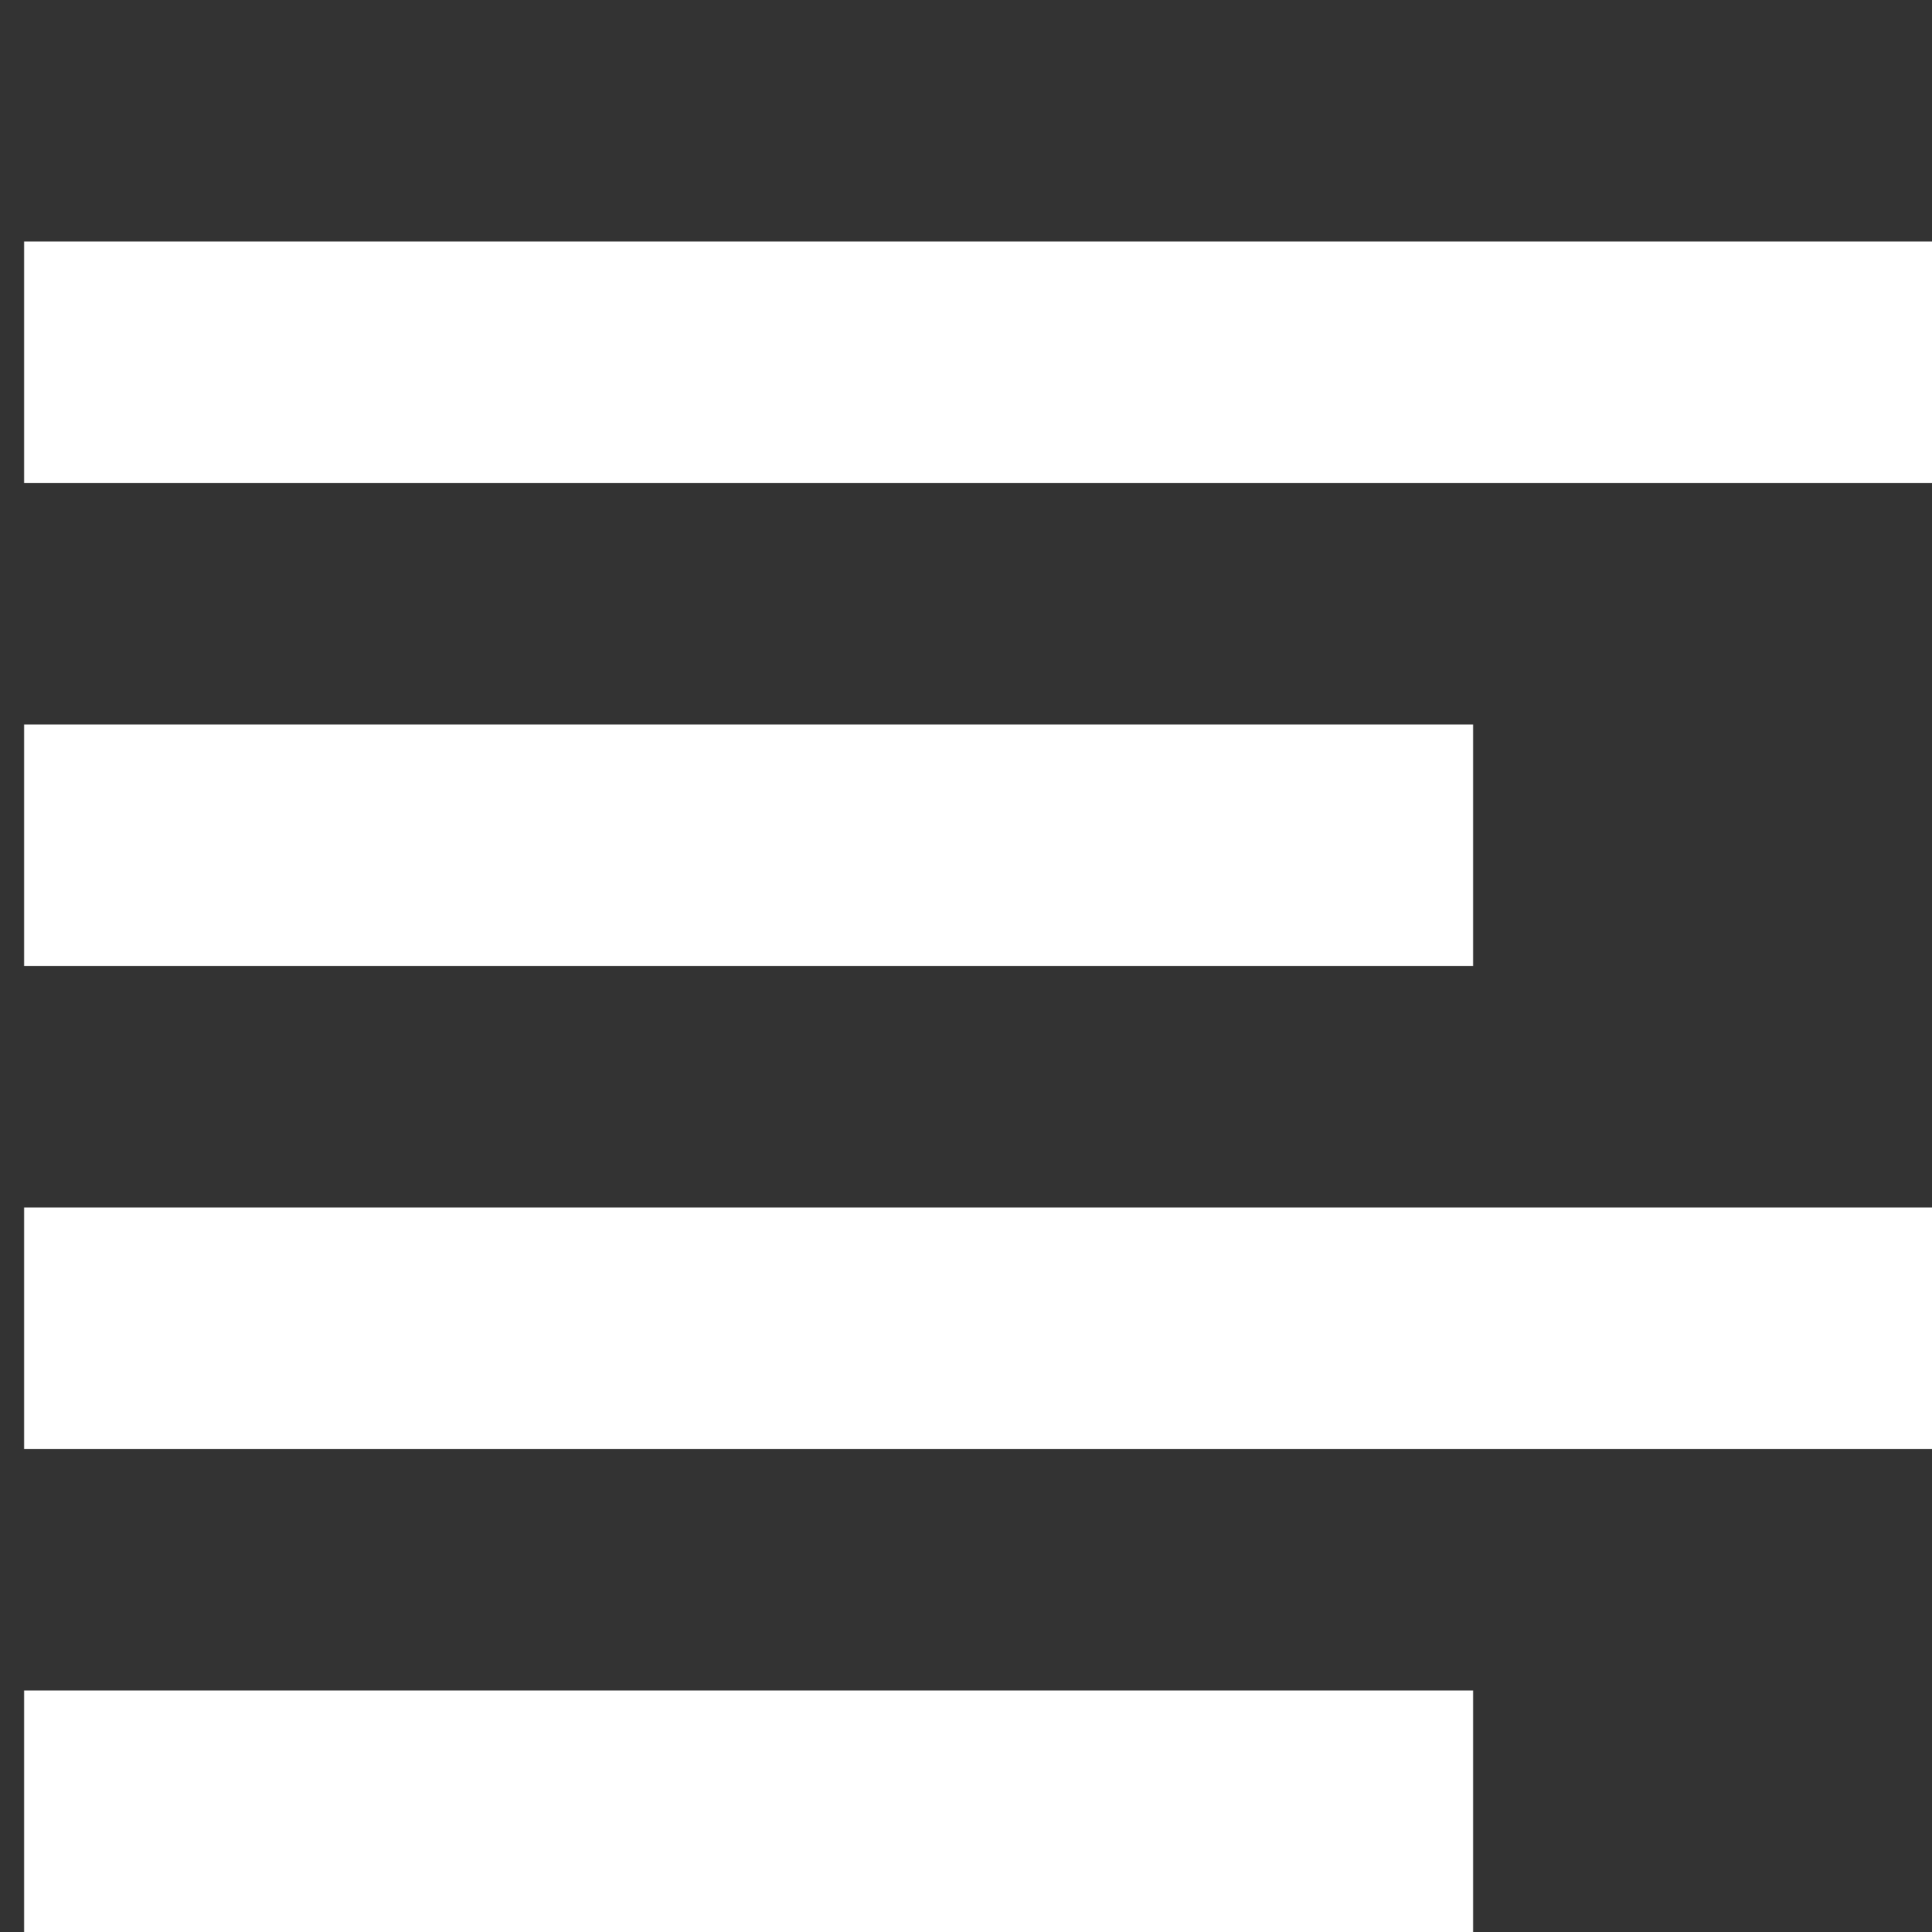<?xml version="1.0" encoding="UTF-8" standalone="no"?>
<svg
   viewBox="0 0 80 80"
   version="1.1">
   <rect x="0" y="0" width="80" height="80" fill="#333333" stroke="none"/>
   <rect
       style="fill:#ffffff"
       width="80"
       height="10"
       x="1"
       y="10" />
    <rect
       style="fill:#ffffff"
       width="60"
       height="10"
       x="1"
       y="30" />
    <rect
       style="fill:#ffffff"
       width="80"
       height="10"
       x="1"
       y="50" />
    <rect
       style="fill:#ffffff"
       width="60"
       height="10"
       x="1"
       y="70" />
</svg>
